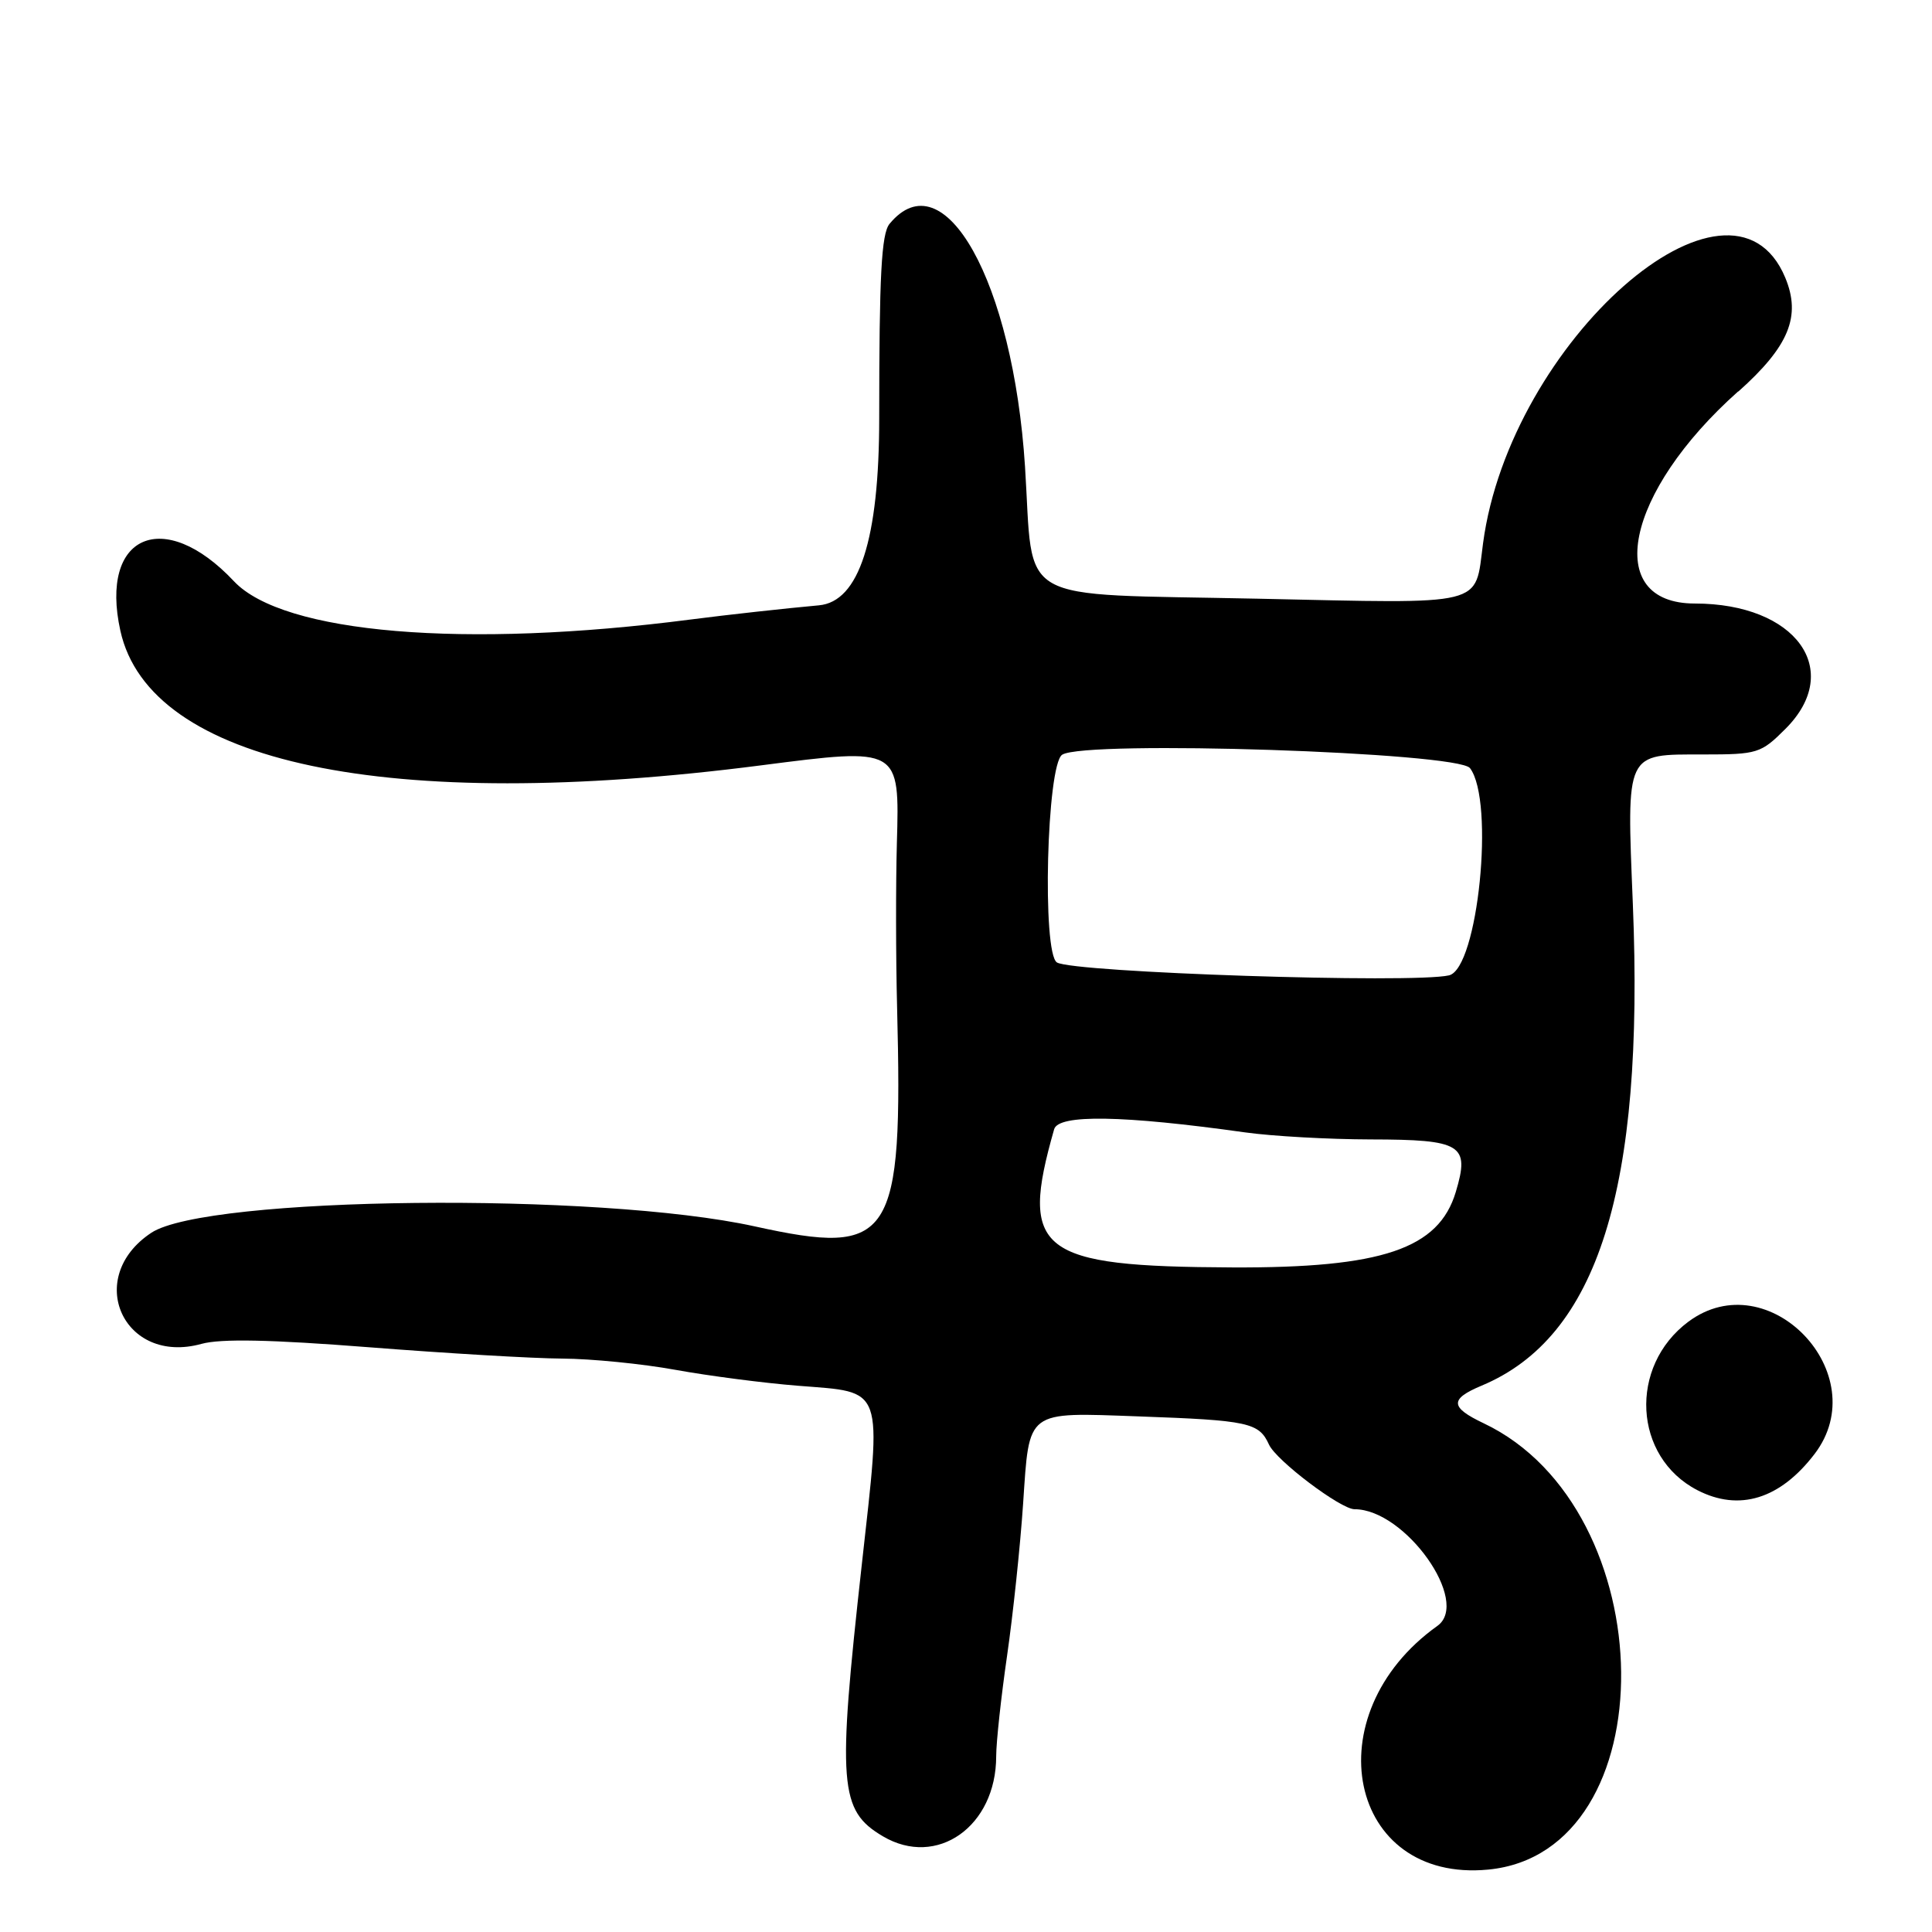 <?xml version="1.0" encoding="UTF-8"?>
<svg id="Layer_1" data-name="Layer 1" xmlns="http://www.w3.org/2000/svg" viewBox="0 0 256 256">
  <path d="M230.33,51.89c6.72-5.99,8.36-9.98,6.22-15.11-7.21-17.26-36.48,8.49-40.04,35.22-1.12,8.44.73,7.99-29.85,7.33-32.7-.7-29.65,1.04-30.84-17.5-1.58-24.52-10.73-40.92-17.95-32.17-1.08,1.31-1.37,6.81-1.37,25.75q0,24.09-8,24.8c-4.4.4-12.05,1.24-17,1.88-29.96,3.88-53.98,1.86-60.5-5.07-9.29-9.89-17.86-6.16-15.05,6.56,3.88,17.57,35.42,24.21,84.84,17.84,18.48-2.38,18.41-2.42,18.05,10.33-.15,5.36-.14,15.15.03,21.75.78,30.86-.62,33.02-18.87,29-20.7-4.56-72.61-4-79.95.85-8.96,5.93-3.69,17.58,6.65,14.72,2.57-.71,9.15-.57,22.22.45,10.22.8,21.73,1.48,25.58,1.5,3.85.02,10.6.69,15,1.49s11.71,1.75,16.25,2.11c11.52.92,11.1-.25,8.44,23.72-3.25,29.21-2.99,32.56,2.8,35.98,7.16,4.23,15.01-1.31,15.01-10.61,0-1.86.65-7.84,1.44-13.3.79-5.46,1.75-14.55,2.13-20.2.84-12.49.28-12.07,15.31-11.53,14.59.52,15.94.82,17.27,3.74.96,2.11,9.5,8.56,11.33,8.56,6.71,0,15.43,12.28,10.98,15.46-16.47,11.76-11.81,34.08,6.74,32.29,23.81-2.29,23.35-47.77-.61-59.14-4.46-2.12-4.52-3.2-.28-4.98,15.42-6.44,21.59-26.07,20.05-63.82-.82-20.33-1.06-19.82,9.35-19.82,7.17,0,7.62-.14,10.88-3.4,7.77-7.77,1.38-16.6-12.02-16.6-12.27,0-9.26-14.74,5.75-28.11ZM192.9,157.94c-2.26,7.55-9.78,10.09-29.62,10-25.69-.11-28.23-2.08-23.6-18.31.57-2,9.07-1.86,25.32.42,3.57.5,11.06.92,16.63.93,12.08.02,13.15.69,11.27,6.96ZM192,129.24c-4.76,1.11-49.78-.37-51.95-1.71-1.99-1.23-1.36-26.24.7-27.53,3.1-1.95,52.43-.33,54.03,1.78,3.31,4.35,1.06,26.56-2.78,27.46Z"/>
  <path d="M223.72,175.13c-7.94,5.92-7.3,17.93,1.18,22.32,5.55,2.87,10.97,1.19,15.54-4.79,8.08-10.59-6.1-25.45-16.73-17.52Z"/>
</svg>